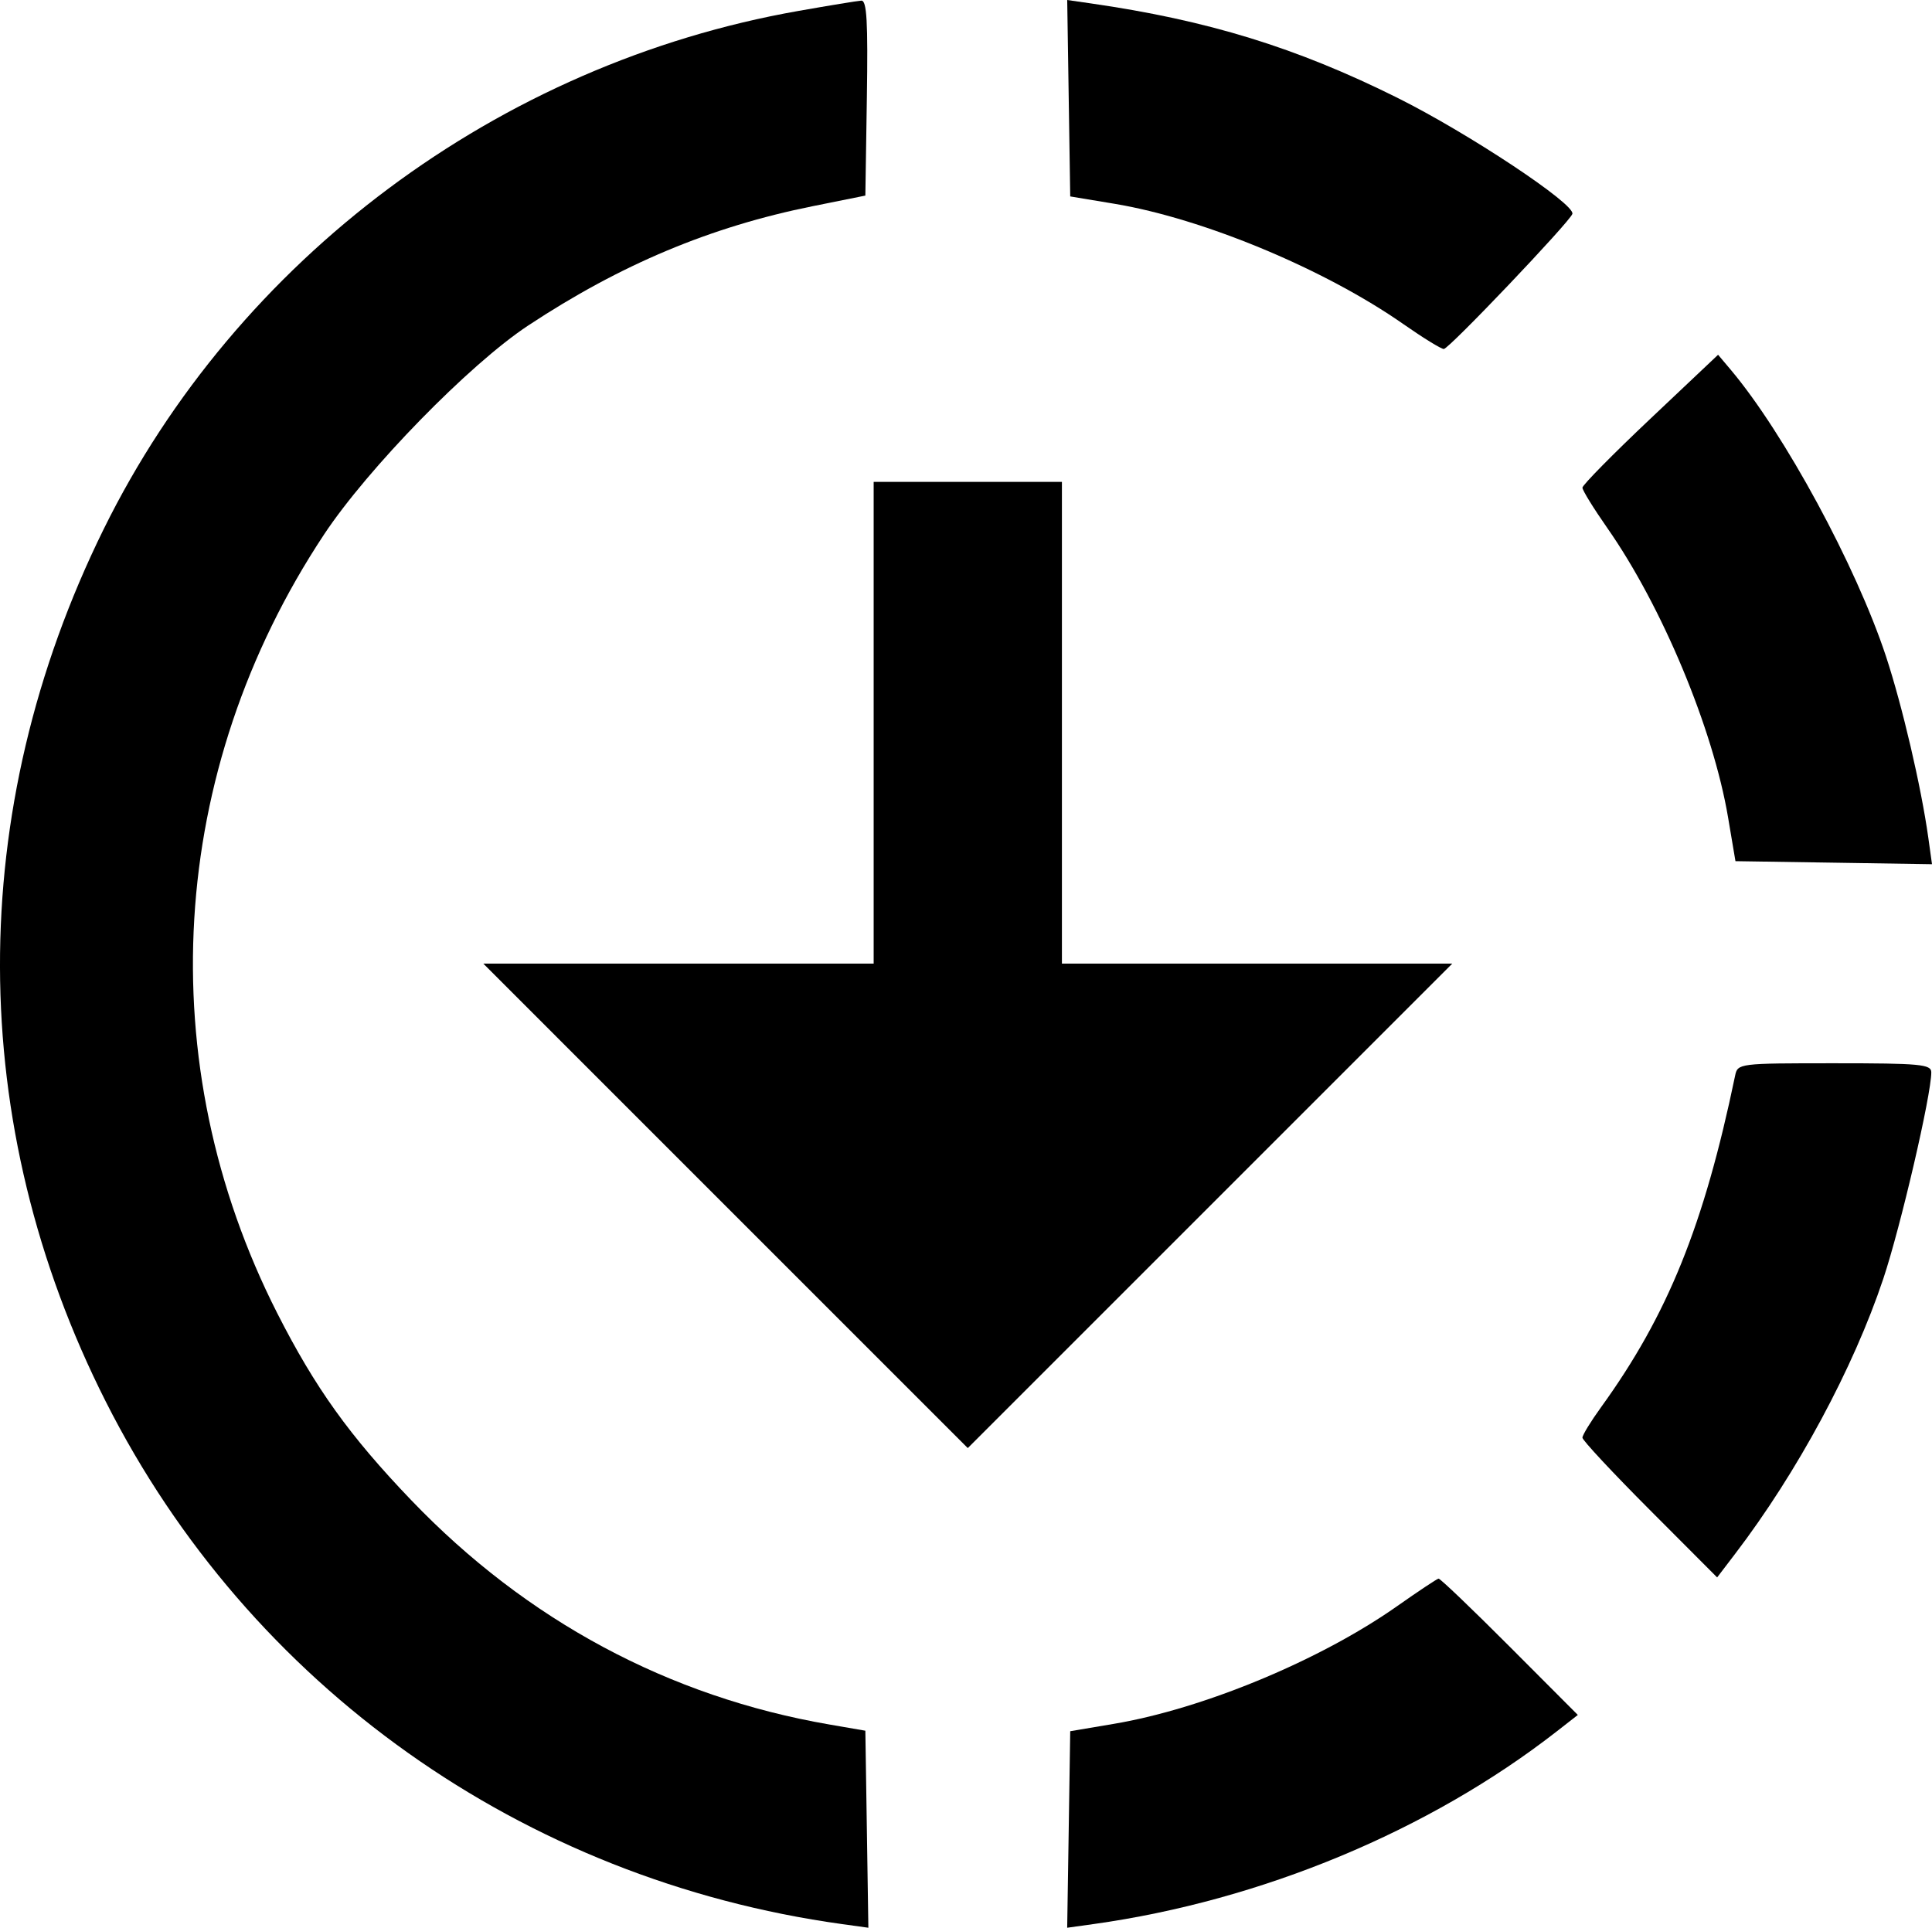 <?xml version="1.0" encoding="UTF-8"?>
<svg xmlns="http://www.w3.org/2000/svg" xmlns:xlink="http://www.w3.org/1999/xlink" width="92.303mm" height="92.106mm" viewBox="168.442 -229.212 92.303 92.106">
    <path transform="matrix(1,0,0,-1,0,0)" style="stroke:none;fill:#000000;fill-rule:evenodd" d="M206.583,228.689C192.266,226.168,179.76,216.839,173.397,203.934C166.755,190.462,166.791,175.506,173.499,162.238C180.364,148.656,193.41,139.398,208.667,137.281L209.929,137.106L209.857,141.813L209.785,146.52L208.065,146.817C200.393,148.14,193.6,151.785,188.088,157.536C185.142,160.609,183.502,162.898,181.691,166.462C175.613,178.425,176.448,192.379,183.918,203.666C186.011,206.828,190.869,211.804,193.669,213.654C198.089,216.574,202.39,218.379,207.272,219.361L209.785,219.867L209.857,224.535C209.913,228.185,209.856,229.199,209.592,229.182C209.407,229.17,208.053,228.948,206.583,228.689z"/>
    <path transform="matrix(1,0,0,-1,0,0)" style="stroke:none;fill:#000000;fill-rule:evenodd" d="M219.501,224.519L219.573,219.827L221.69,219.475C225.933,218.769,231.732,216.353,235.493,213.724C236.427,213.071,237.295,212.537,237.421,212.537C237.663,212.537,243.416,218.582,243.563,218.99C243.726,219.446,238.585,222.857,235.182,224.55C230.371,226.943,226.143,228.244,220.559,229.049L219.429,229.212L219.501,224.519z"/>
    <path transform="matrix(1,0,0,-1,0,0)" style="stroke:none;fill:#000000;fill-rule:evenodd" d="M247.285,209.2C245.502,207.515,244.044,206.035,244.044,205.911C244.044,205.786,244.578,204.92,245.231,203.986C247.849,200.241,250.285,194.403,251.002,190.157L251.355,188.066L256.05,187.994L260.745,187.921L260.569,189.184C260.229,191.621,259.324,195.496,258.546,197.854C257.121,202.167,253.689,208.504,251.134,211.54L250.525,212.262L247.285,209.2z"/>
    <path transform="matrix(1,0,0,-1,0,0)" style="stroke:none;fill:#000000;fill-rule:evenodd" d="M210.182,194.68L210.182,183.172L200.857,183.172L191.532,183.172L203.105,171.598L214.679,160.024L226.253,171.598L237.826,183.172L228.501,183.172L219.176,183.172L219.176,194.68L219.176,206.188L214.679,206.188L210.182,206.188L210.182,194.68z"/>
    <path transform="matrix(1,0,0,-1,0,0)" style="stroke:none;fill:#000000;fill-rule:evenodd" d="M251.338,177.815C249.851,170.662,248.119,166.381,244.931,161.972C244.443,161.298,244.044,160.645,244.044,160.521C244.044,160.397,245.492,158.844,247.262,157.07L250.48,153.844L251.332,154.961C254.302,158.849,256.989,163.839,258.418,168.114C259.248,170.6,260.711,176.891,260.711,177.977C260.711,178.361,260.19,178.41,256.086,178.41C251.503,178.41,251.46,178.404,251.338,177.815z"/>
    <path transform="matrix(1,0,0,-1,0,0)" style="stroke:none;fill:#000000;fill-rule:evenodd" d="M235.182,152.465C231.52,149.889,225.939,147.57,221.664,146.849L219.573,146.496L219.501,141.801L219.428,137.106L220.691,137.282C228.711,138.404,236.715,141.733,242.81,146.482L243.824,147.273L240.565,150.54C238.773,152.336,237.245,153.798,237.17,153.787C237.095,153.776,236.2,153.181,235.182,152.465z"/>
</svg>
